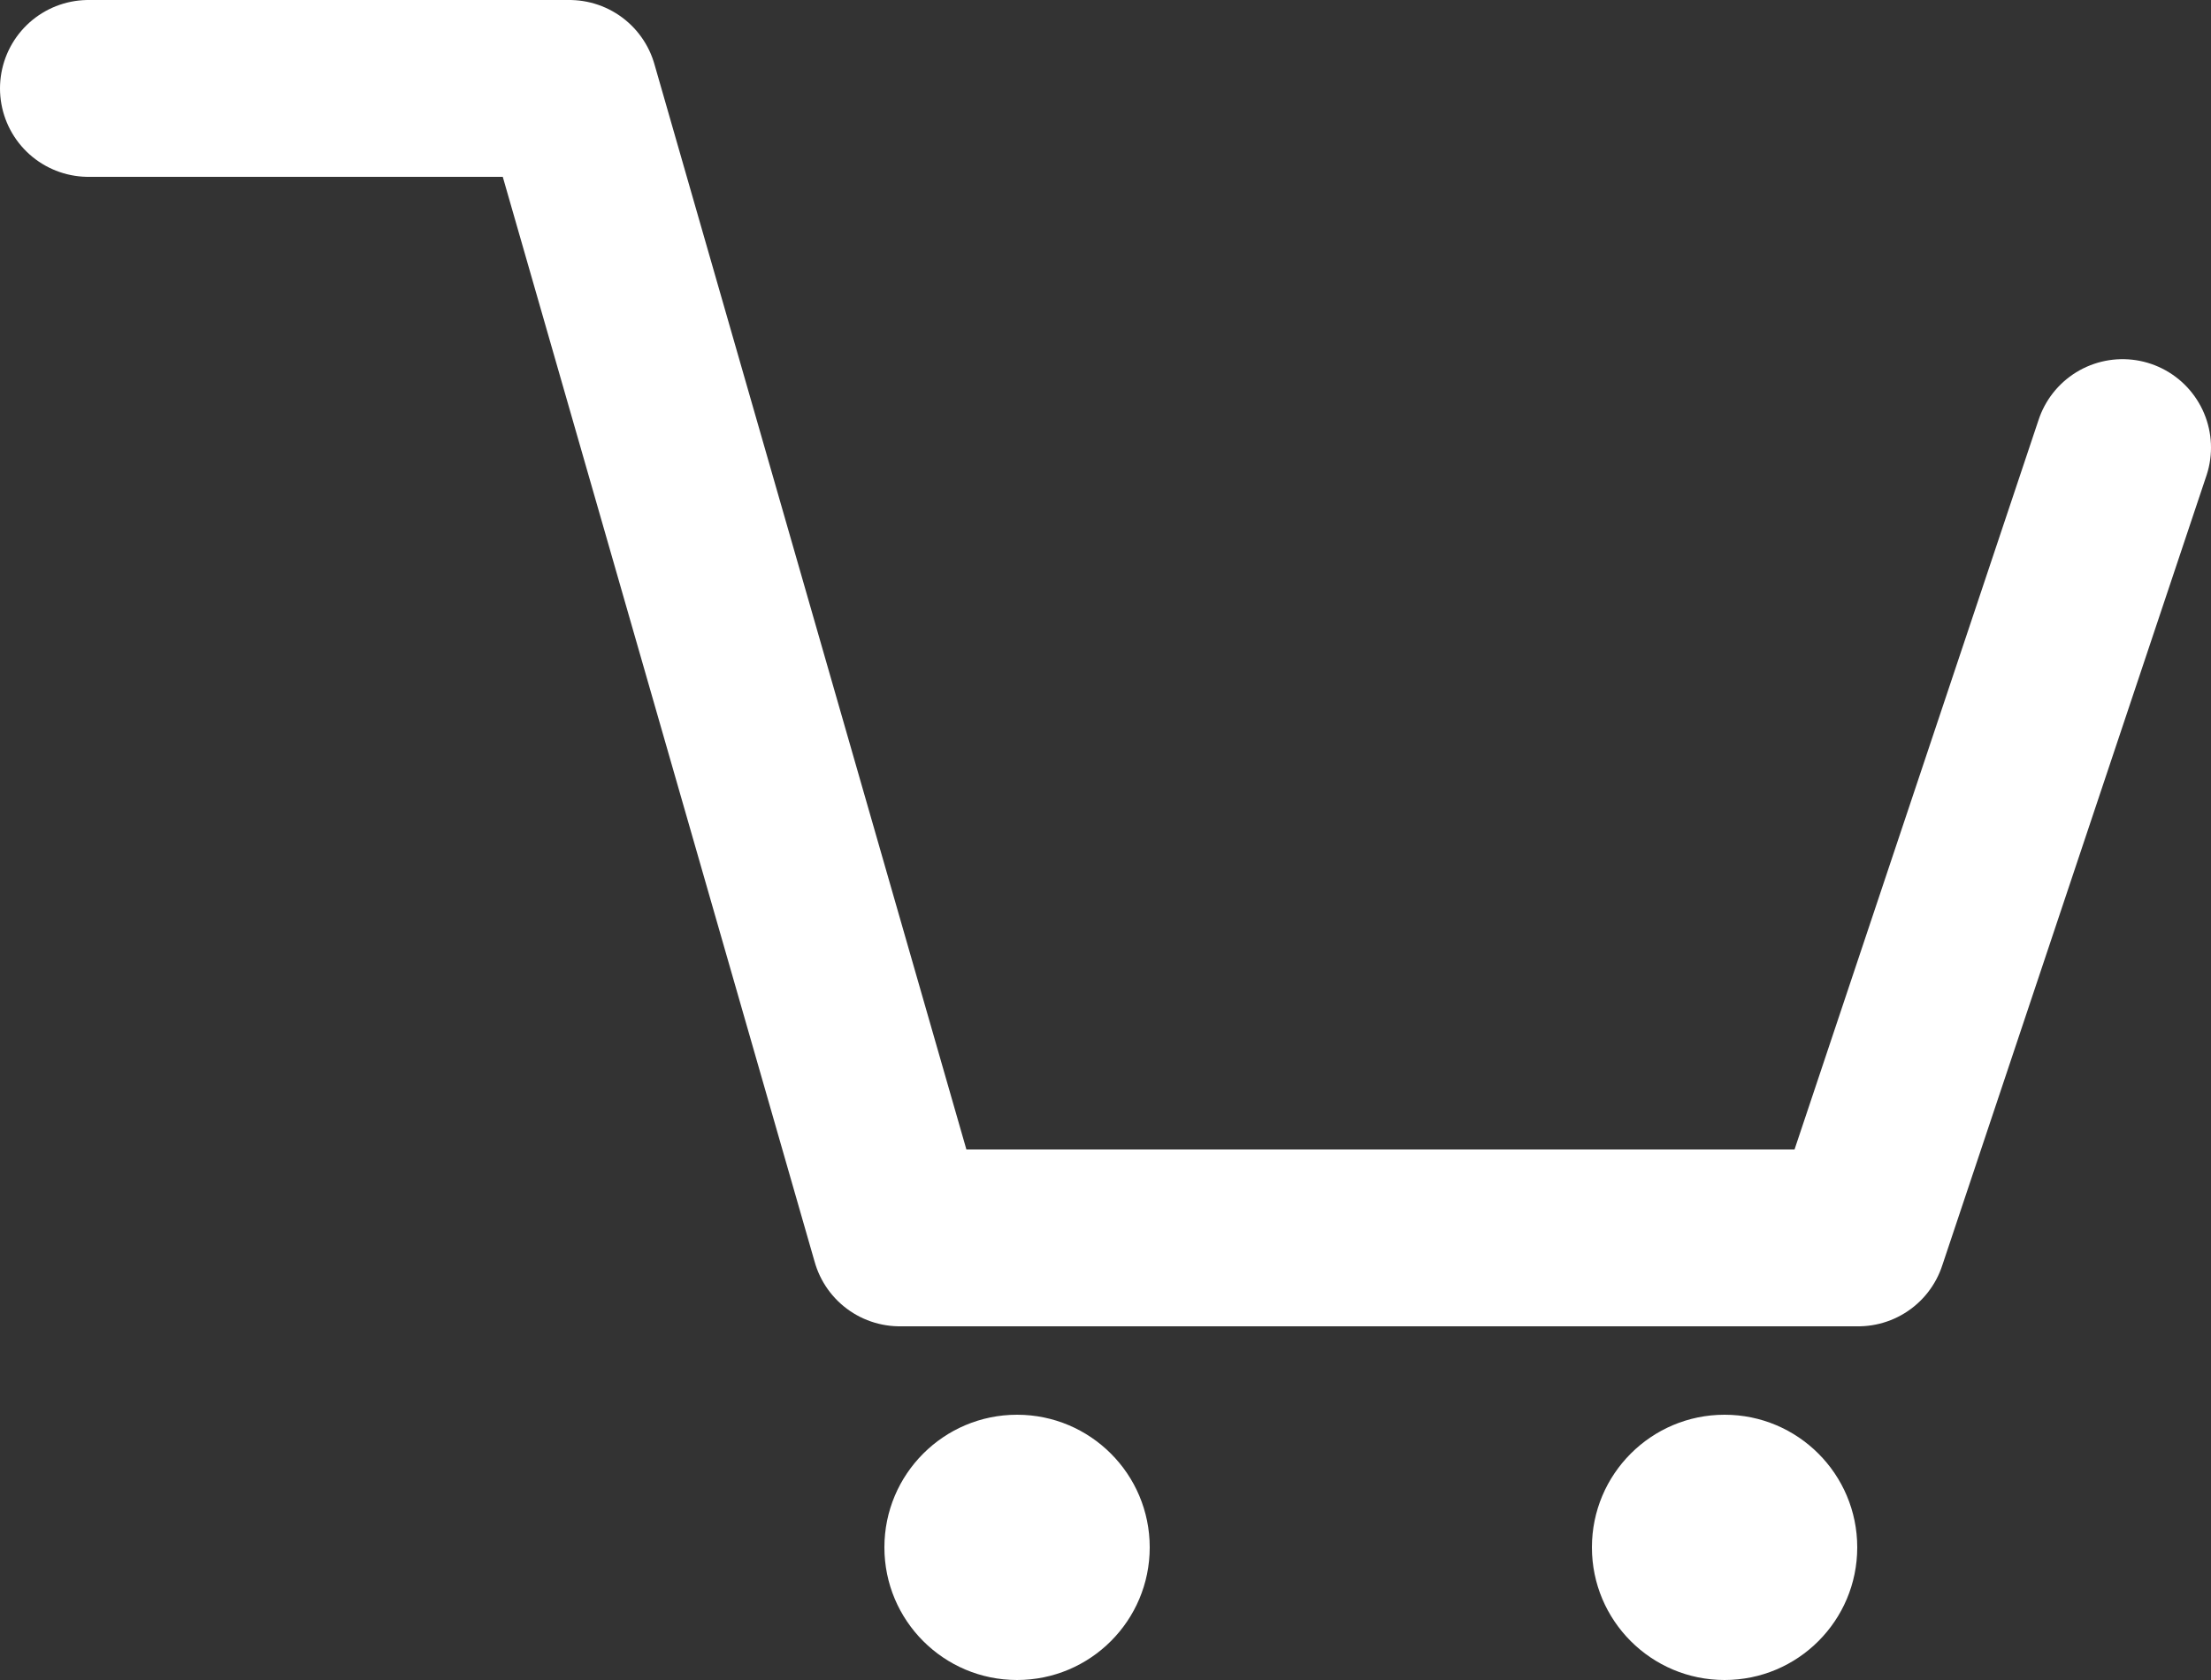 <svg xmlns="http://www.w3.org/2000/svg" width="25" height="19" viewBox="0 0 25 19">
    <rect x="0" y="0" width="25" height="19" fill="#333333" stroke="none"/>
    <g fill="none" fill-rule="evenodd" transform="translate(1 1)">
        <path stroke="#FFF" stroke-linecap="round" stroke-linejoin="round" stroke-width="2" d="M0 0h5.438l3.736 13h10.837L23 4.062"/>
        <circle cx="10.5" cy="16.5" r="1.5" fill="#FFF"/>
        <circle cx="18.5" cy="16.5" r="1.5" fill="#FFF"/>
    </g>
</svg>
